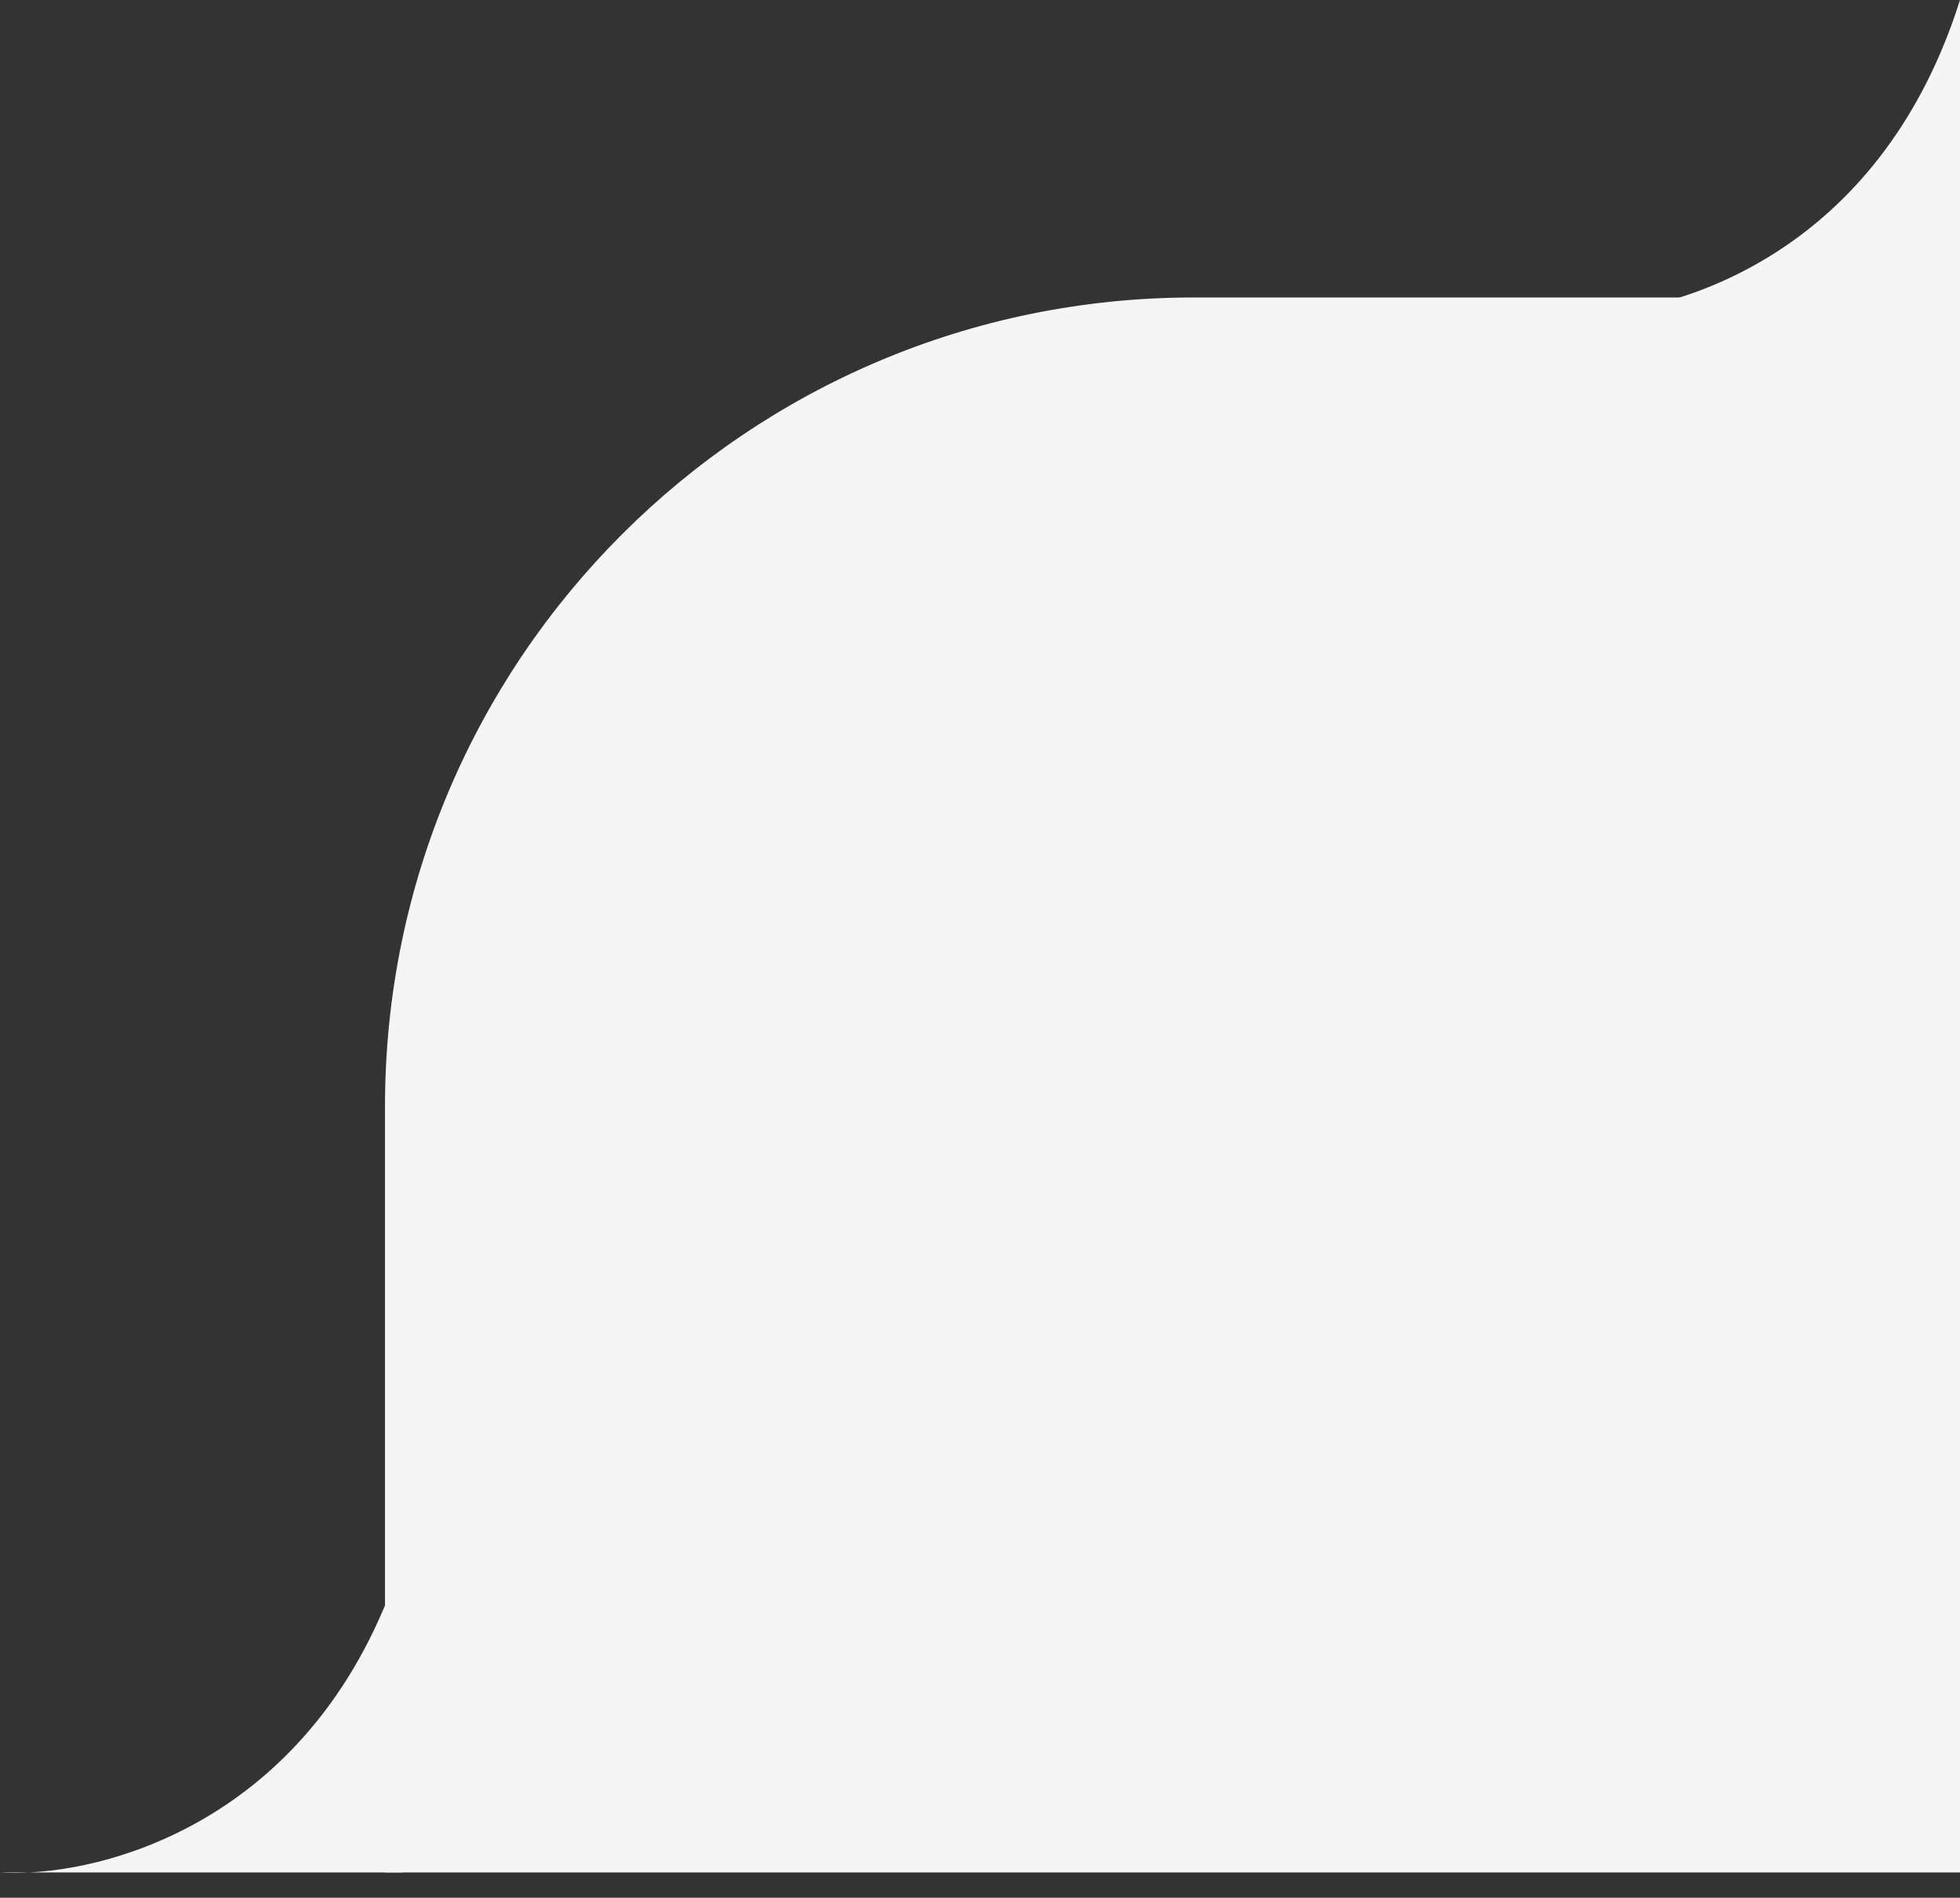 <svg width="63" height="61" viewBox="0 0 63 61" fill="none" xmlns="http://www.w3.org/2000/svg">
<rect x="0" y="0" width="63" height="61" fill="#333333" stroke="none"/>
<path d="M12.375 35.562C12.375 21.203 24.016 9.562 38.375 9.562H63V60.188H12.375V35.562Z" fill="#F5F5F5"/>
<path d="M51.006 10.125C50.664 10.143 50.348 10.142 50.062 10.125H51.006C54.477 9.943 60.542 7.785 63 0V10.125H51.006Z" fill="#F5F5F5"/>
<path d="M0.943 60.188C0.602 60.205 0.285 60.204 0 60.188H0.943C4.415 60.005 10.479 57.847 12.938 50.062V60.188H0.943Z" fill="#F5F5F5"/>
</svg>
